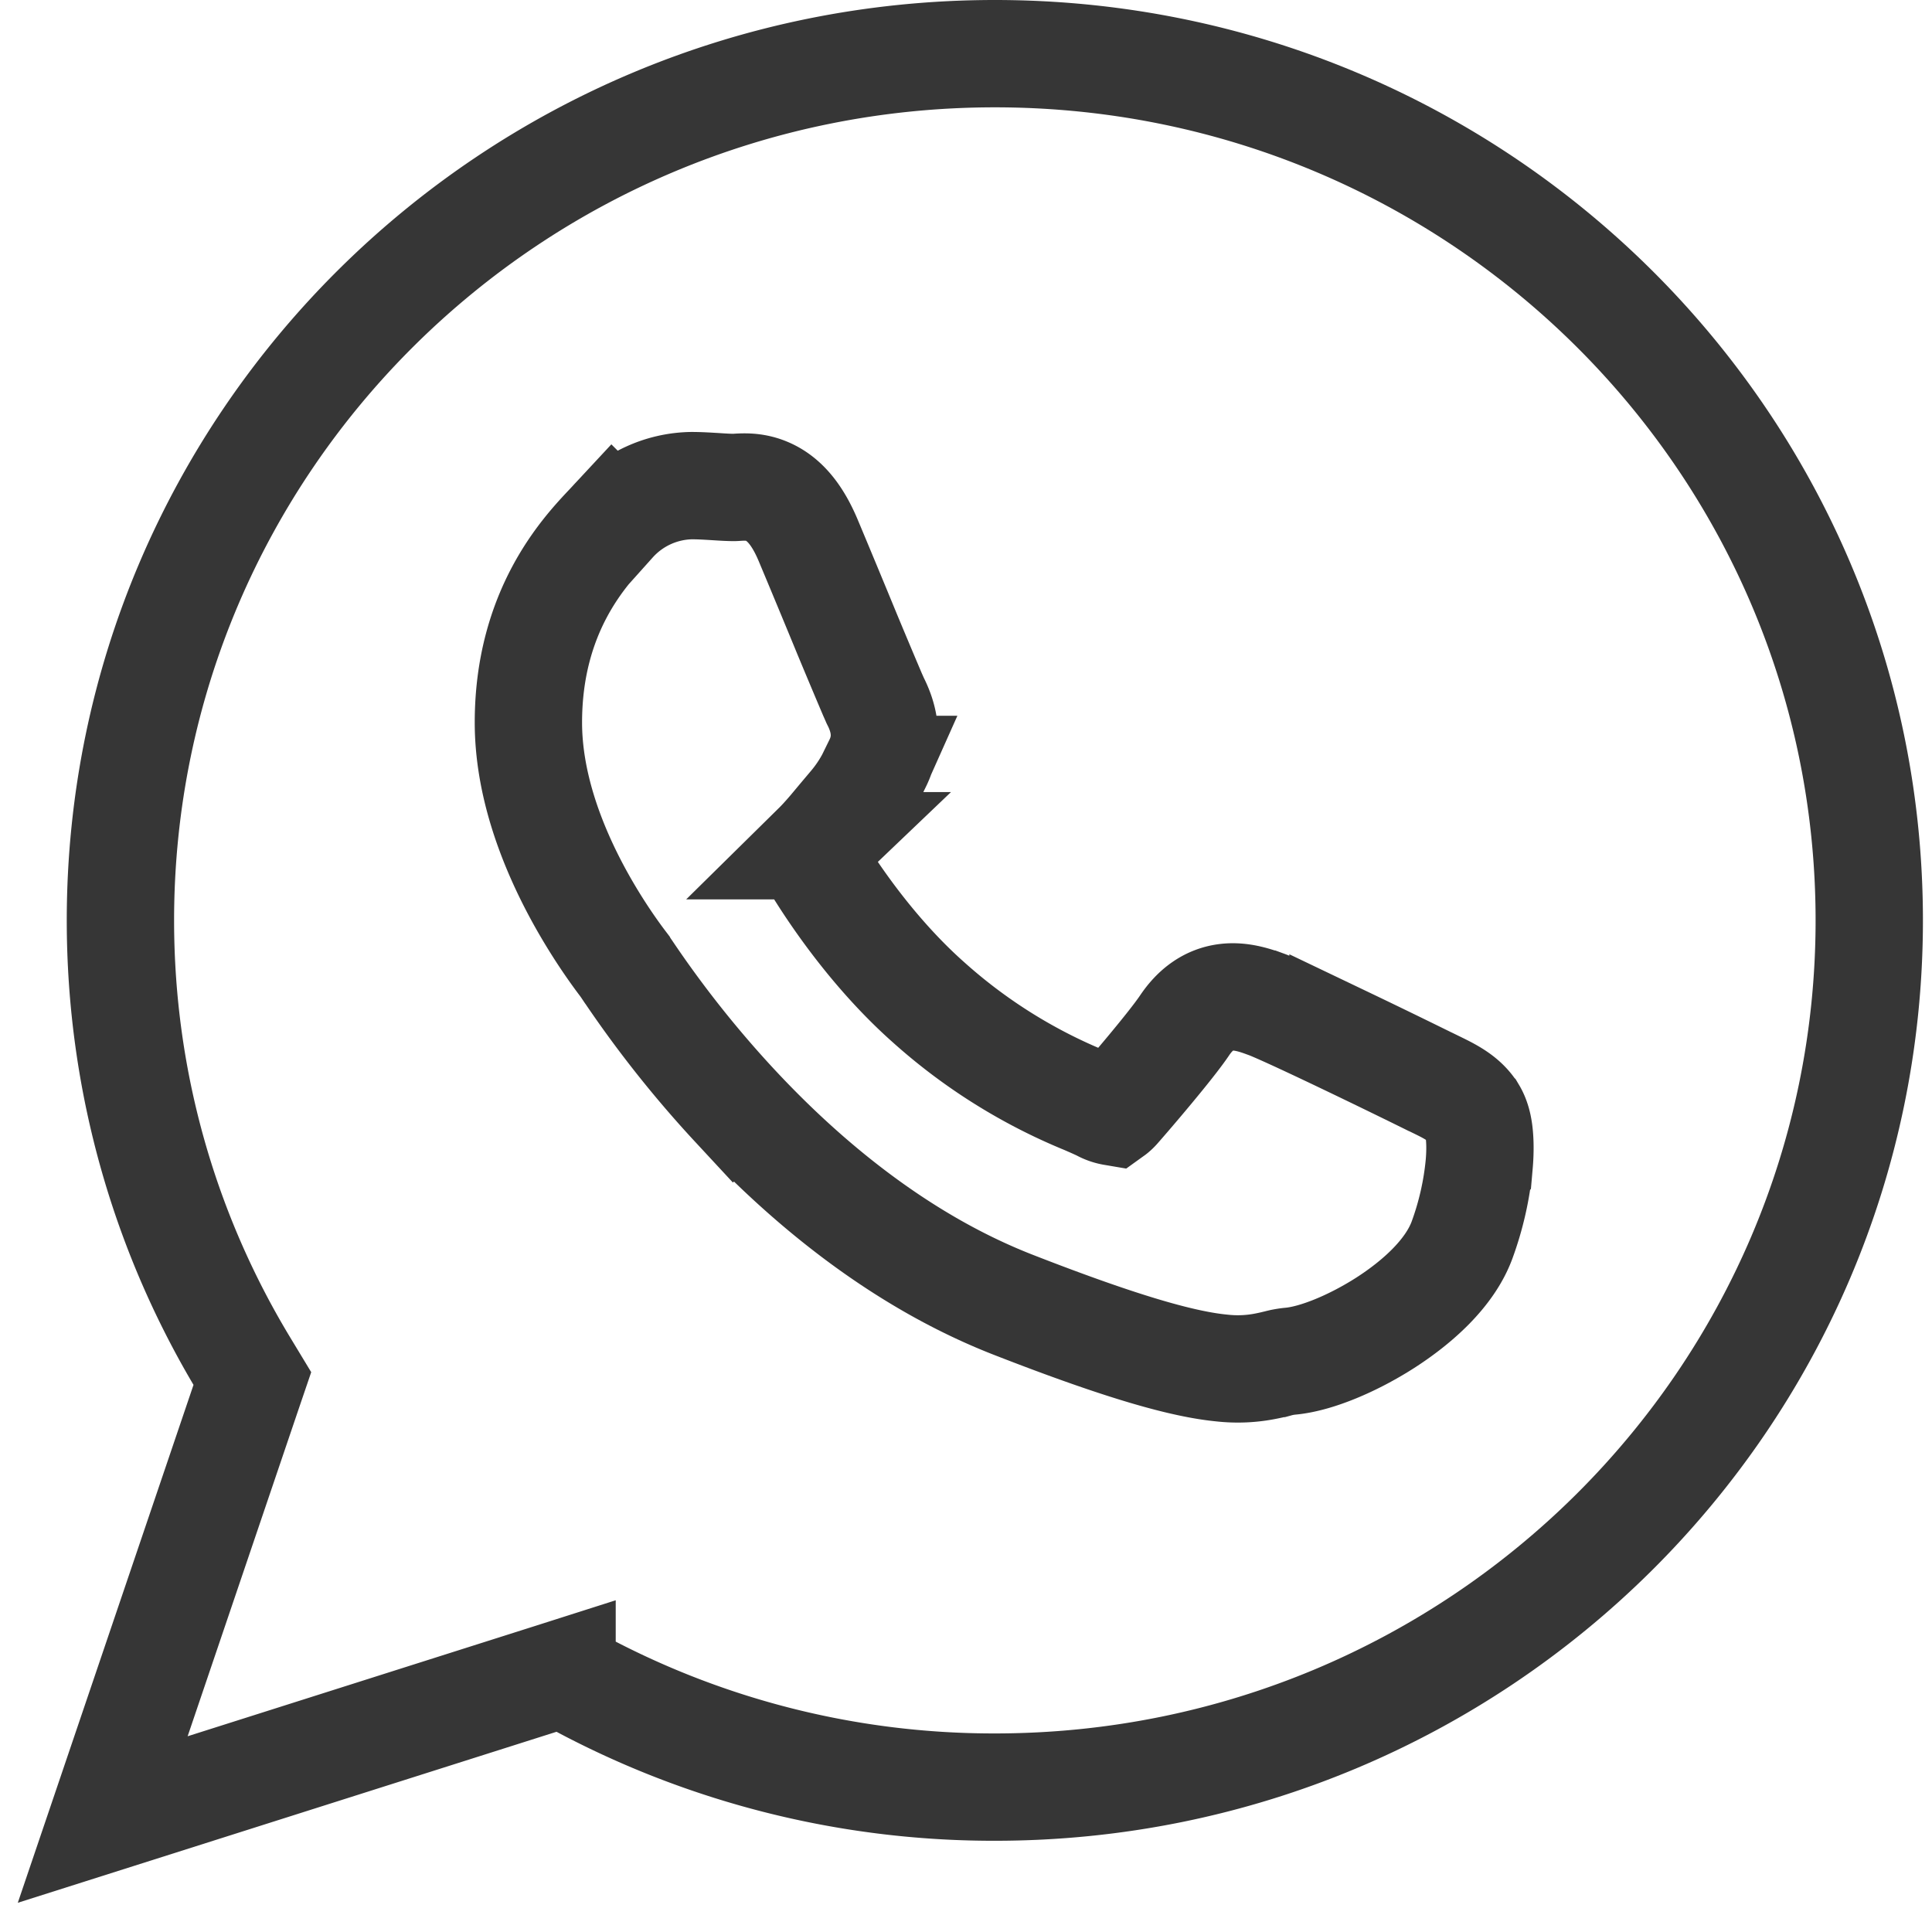 <svg width="36" height="36" fill="none" xmlns="http://www.w3.org/2000/svg"><path d="M10.473 31.187l.188.103a16.333 16.333 0 007.877 2.01c9.003 0 16.293-7.235 16.293-16.15C34.831 8.234 27.541 1 18.538 1S2.244 8.235 2.244 17.15c0 3.05.854 5.904 2.337 8.337l.121.2-.075.22-2.713 7.997 8.355-2.652.204-.065z" stroke="#363636" stroke-width="2"/><path d="M16.315 13.068c.134.267.275.687.034 1.165l-.051.104h0a2.828 2.828 0 01-.428.679l-.172.204-.01.012v.002c-.151.18-.323.387-.463.525a1.562 1.562 0 00-.113.12c-.027.029-.024.052.012.104.231.393 1.026 1.675 2.19 2.704a10.105 10.105 0 002.898 1.816l.005.002c.12.052.22.096.299.134a.69.69 0 00.225.08h0s.032-.023.07-.065c.246-.279 1.01-1.172 1.262-1.547.192-.286.446-.487.784-.525.282-.032.552.065.725.128h.003c.218.08.85.376 1.44.658a147.45 147.45 0 011.608.781l.016.008.008.003c.116.057.232.112.32.16.142.078.342.198.467.405l.002.002c.09.151.114.338.123.46.012.149.01.325-.007.518a5.646 5.646 0 01-.315 1.39c-.23.639-.857 1.182-1.436 1.554-.586.375-1.275.67-1.768.715a1.397 1.397 0 00-.236.043h-.001c-.054.013-.118.029-.209.047a2.661 2.661 0 01-.83.037c-.693-.067-1.795-.362-3.891-1.18-2.19-.856-3.957-2.387-5.192-3.717a20.587 20.587 0 01-1.983-2.502l-.021-.03a7.43 7.43 0 00-.038-.056l-.014-.02-.001-.002c-.112-.147-.55-.726-.963-1.531-.411-.803-.818-1.872-.818-2.99 0-2.079 1.049-3.188 1.492-3.657h0l.08-.086a2.018 2.018 0 011.466-.671c.155 0 .308.01.44.018h.003c.136.009.246.016.346.016.01 0 .025 0 .063-.003h0c.033-.002.082-.005.135-.005.113 0 .262.013.424.083.331.142.572.453.765.912a302.828 302.828 0 01.725 1.746 159.14 159.14 0 00.472 1.123l.04.09.012.028.004.008.002.003z" stroke="#363636" stroke-width="2"/></svg>